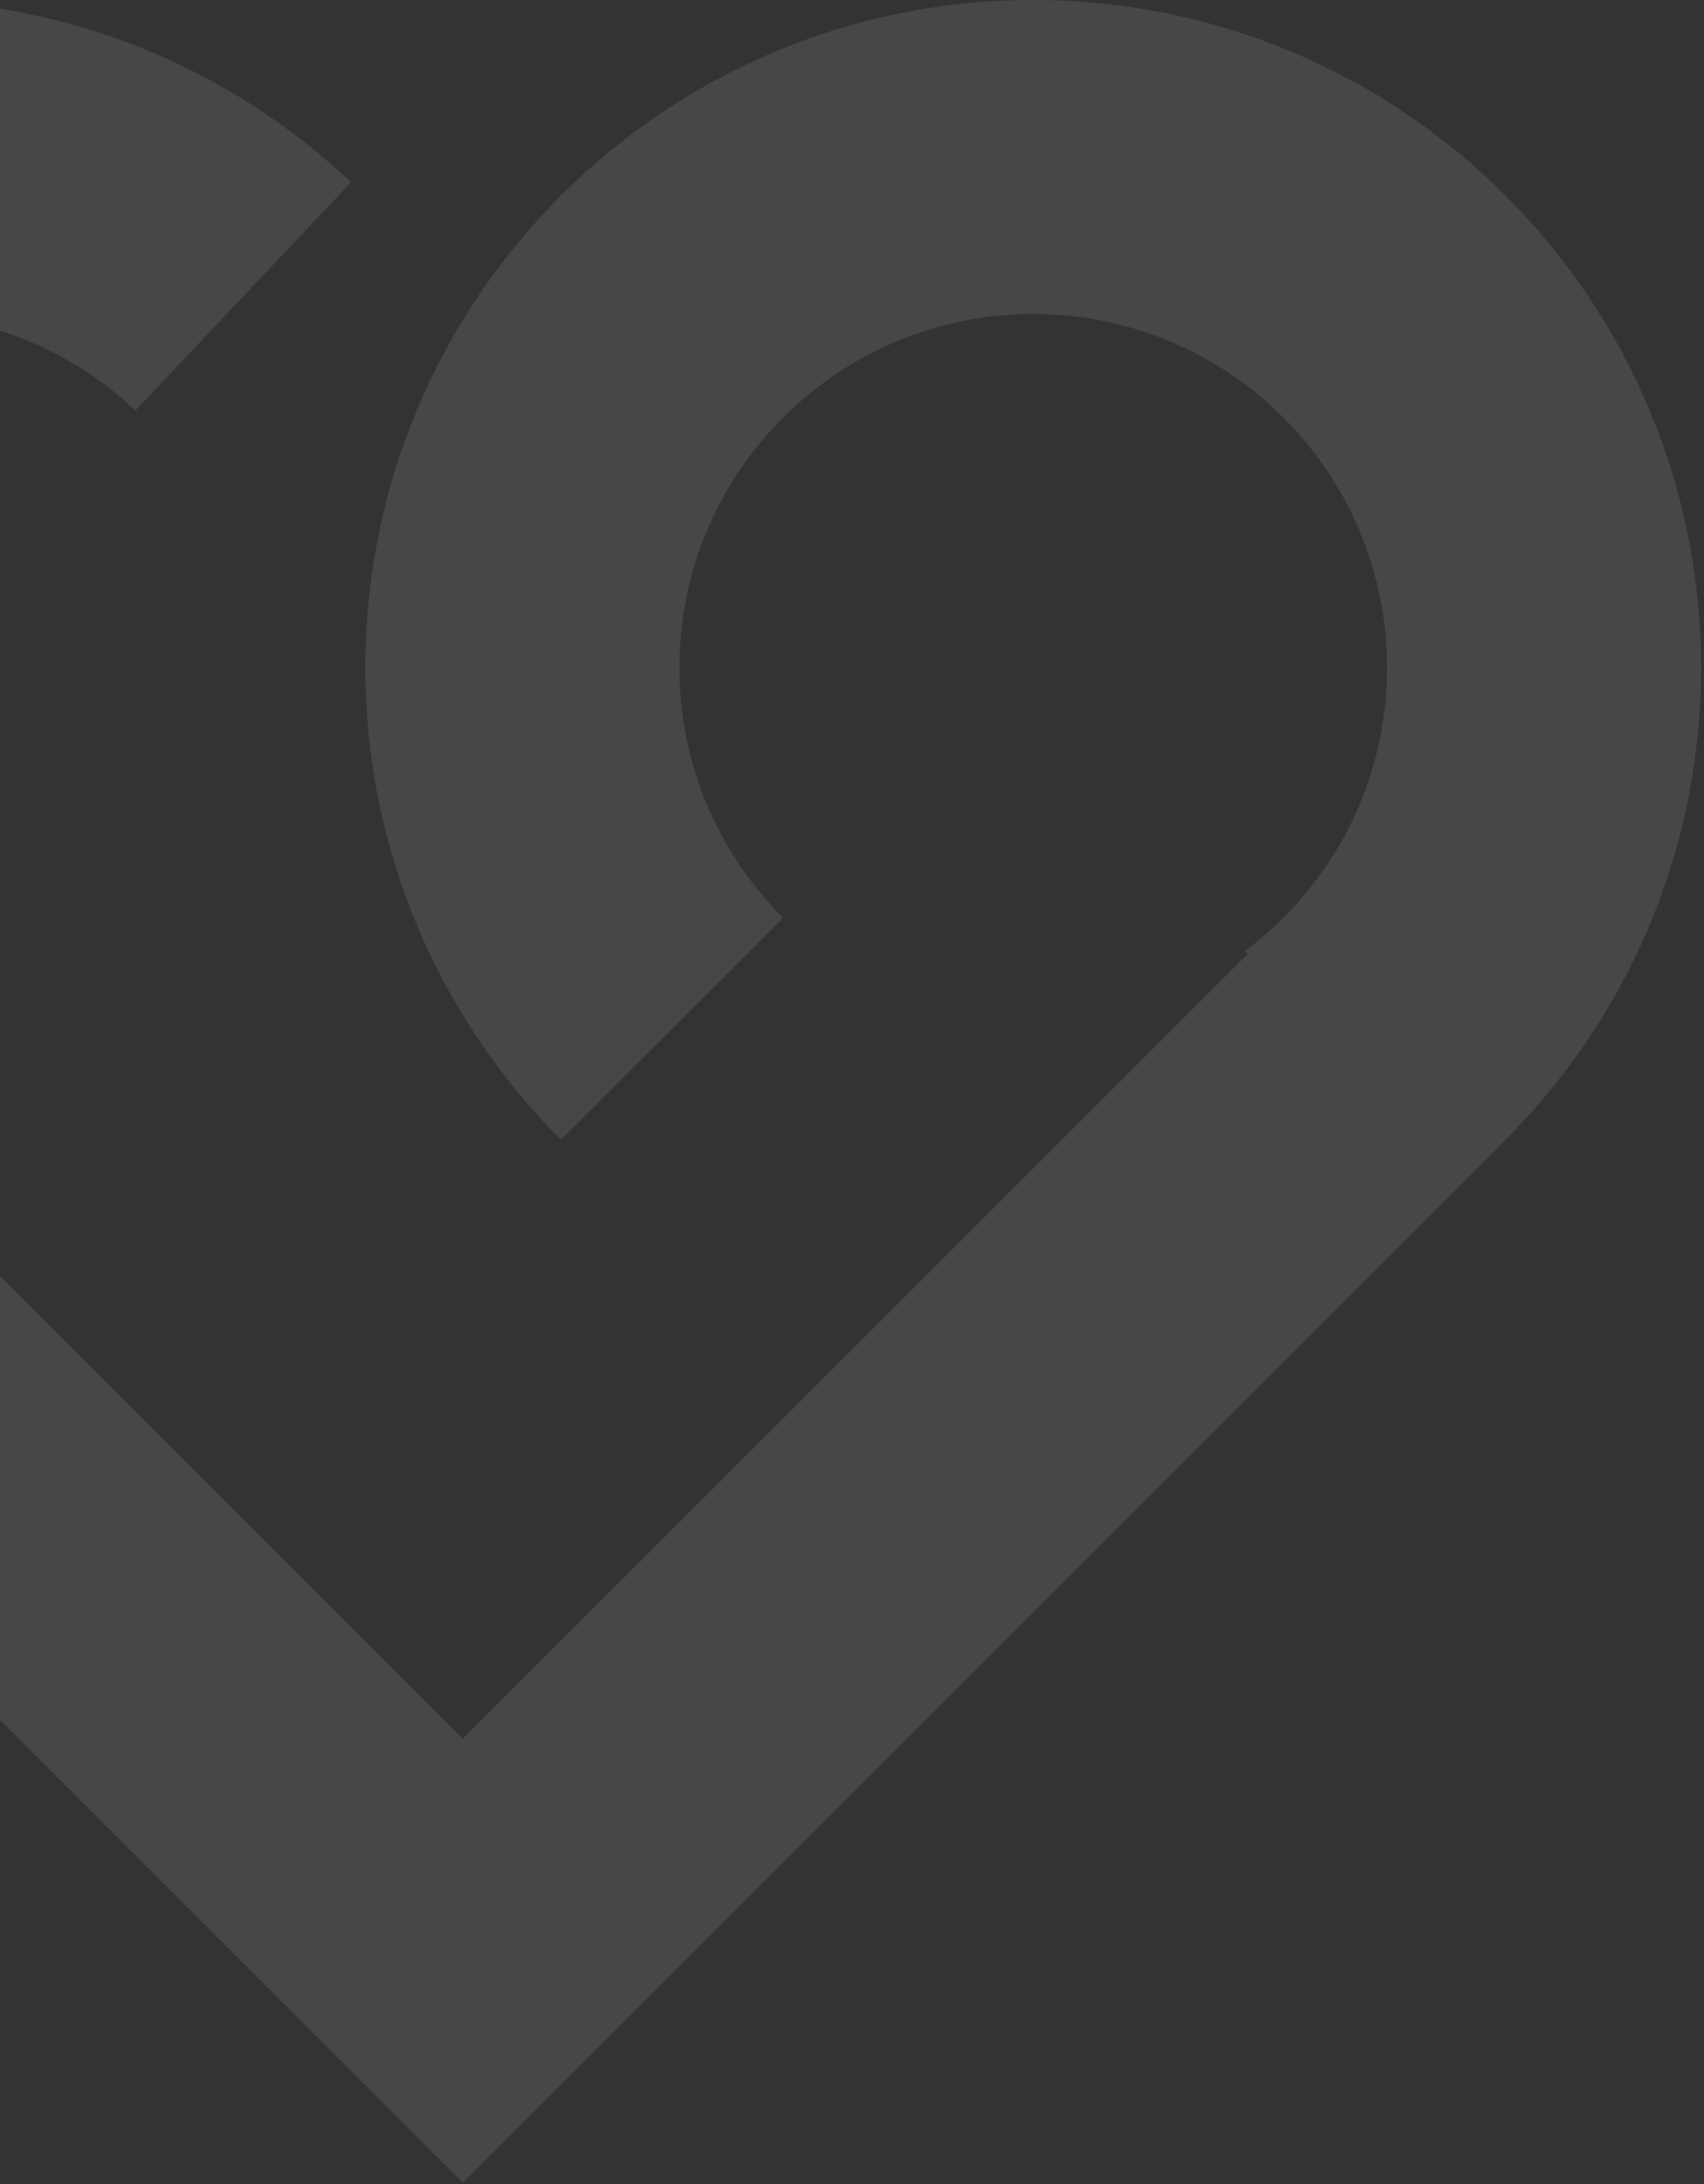 <svg width="553" height="709" viewBox="0 0 553 709" fill="none" xmlns="http://www.w3.org/2000/svg">
<rect x="0" y="0" width="553" height="709" fill="#333333" stroke="none"/>
<g style="mix-blend-mode:overlay" opacity="0.1">
<path fill-rule="evenodd" clip-rule="evenodd" d="M-149.689 216.734C-149.689 153.319 -98.292 101.922 -34.877 101.922C-4.345 101.922 23.34 113.788 43.945 133.257L113.942 59.172C75.165 22.535 22.699 0 -34.877 0C-154.582 0 -251.611 97.029 -251.611 216.734C-251.611 258.333 -239.818 297.291 -219.473 330.333L-219.442 330.383C-208.676 347.824 -195.502 363.644 -180.373 377.357L-180.664 377.648L150.235 708.513L487.246 371.503L487.131 371.388C527.139 332.111 552.046 277.338 552.046 216.734C552.046 97.029 455.017 0 335.312 0C215.607 0 118.577 97.029 118.577 216.734C118.577 276.582 142.919 330.84 182.063 369.983L254.132 297.913C233.308 277.089 220.5 248.446 220.5 216.734C220.5 153.319 271.897 101.922 335.312 101.922C398.726 101.922 450.123 153.319 450.123 216.734C450.123 254.278 432.164 287.592 404.125 308.632L404.919 309.69L150.231 564.377L-103.03 311.141L-102.077 309.823C-114.289 300.992 -124.734 289.764 -132.698 276.87C-143.468 259.369 -149.689 238.837 -149.689 216.734Z" fill="white"/>
</g>
</svg>
